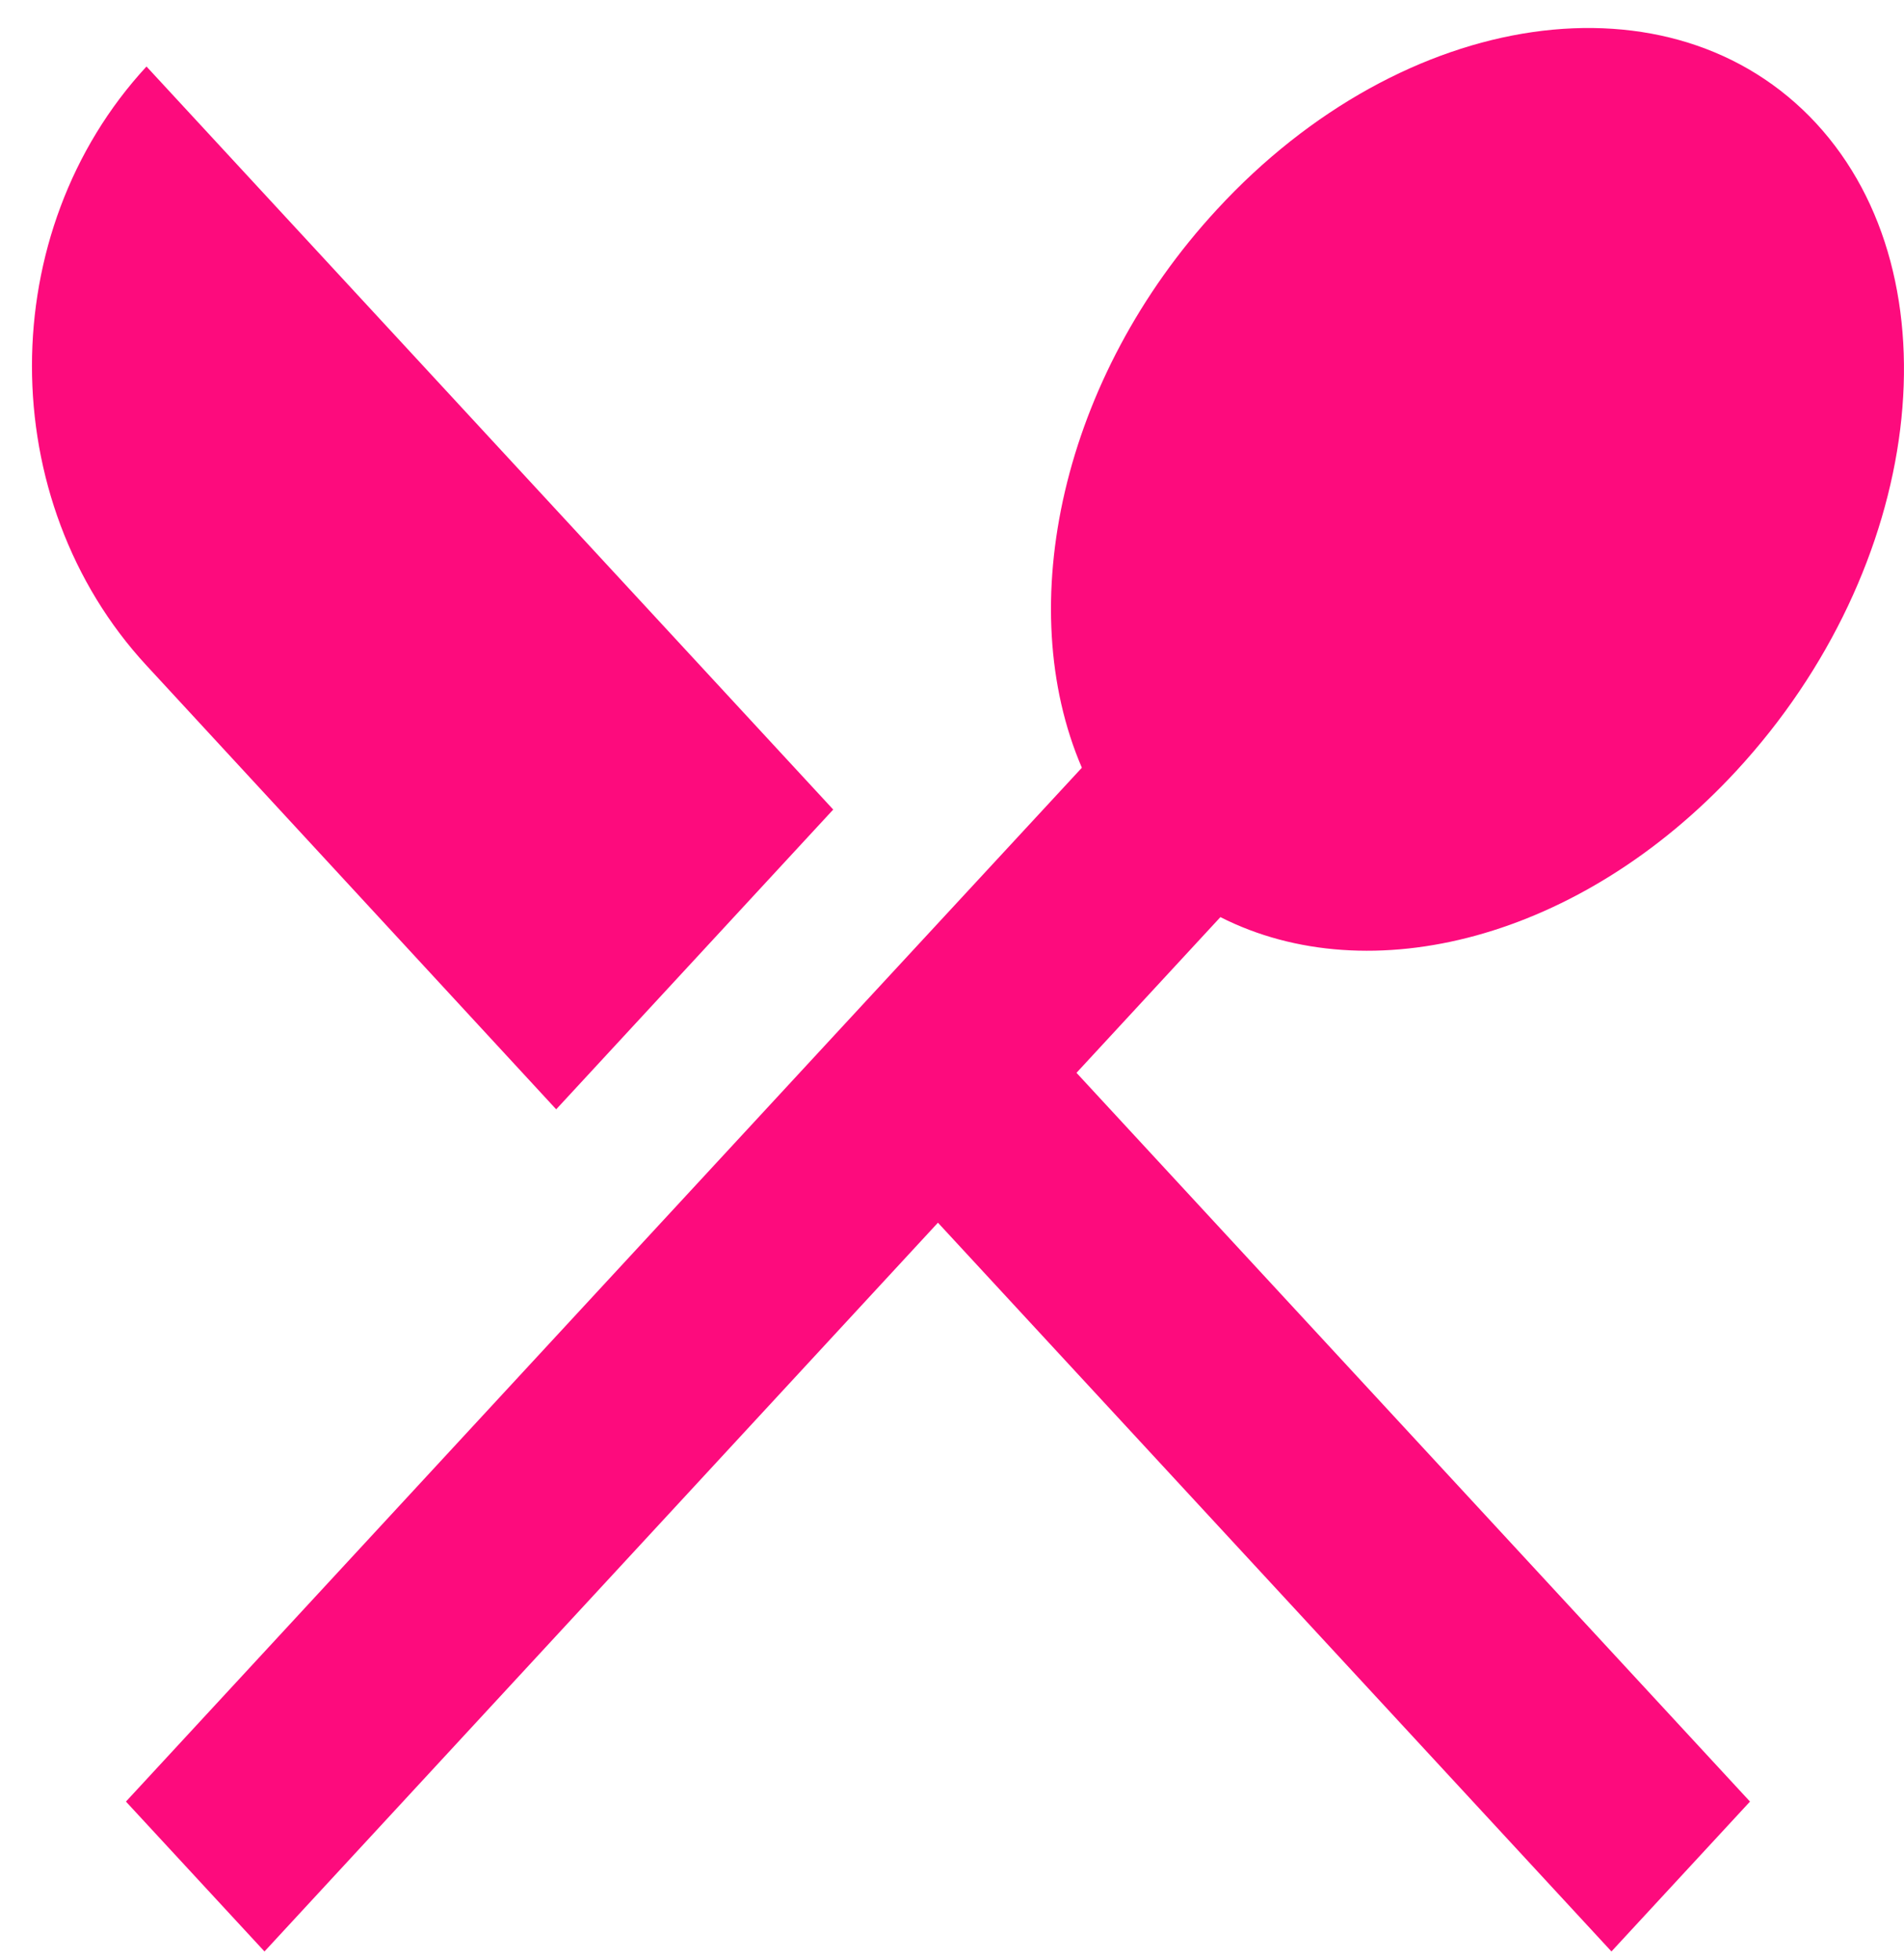 <svg width="34" height="35" viewBox="0 0 34 35" fill="none" xmlns="http://www.w3.org/2000/svg">
<path fill-rule="evenodd" clip-rule="evenodd" d="M9.932 19.813L14.879 14.459L2.616 1.188C-0.111 4.139 -0.111 8.935 2.616 11.886L9.932 19.813ZM21.793 16.38C24.458 17.732 28.225 16.777 31.005 13.769C34.352 10.146 34.99 4.971 32.429 2.2C29.86 -0.572 25.07 0.119 21.731 3.742C18.952 6.75 18.078 10.827 19.319 13.712C15.43 17.912 2.249 32.177 2.249 32.177L4.723 34.854L16.749 21.838L28.776 34.854L31.25 32.177L19.223 19.161L21.793 16.38Z" fill="#FD0B7D"/>
</svg>
